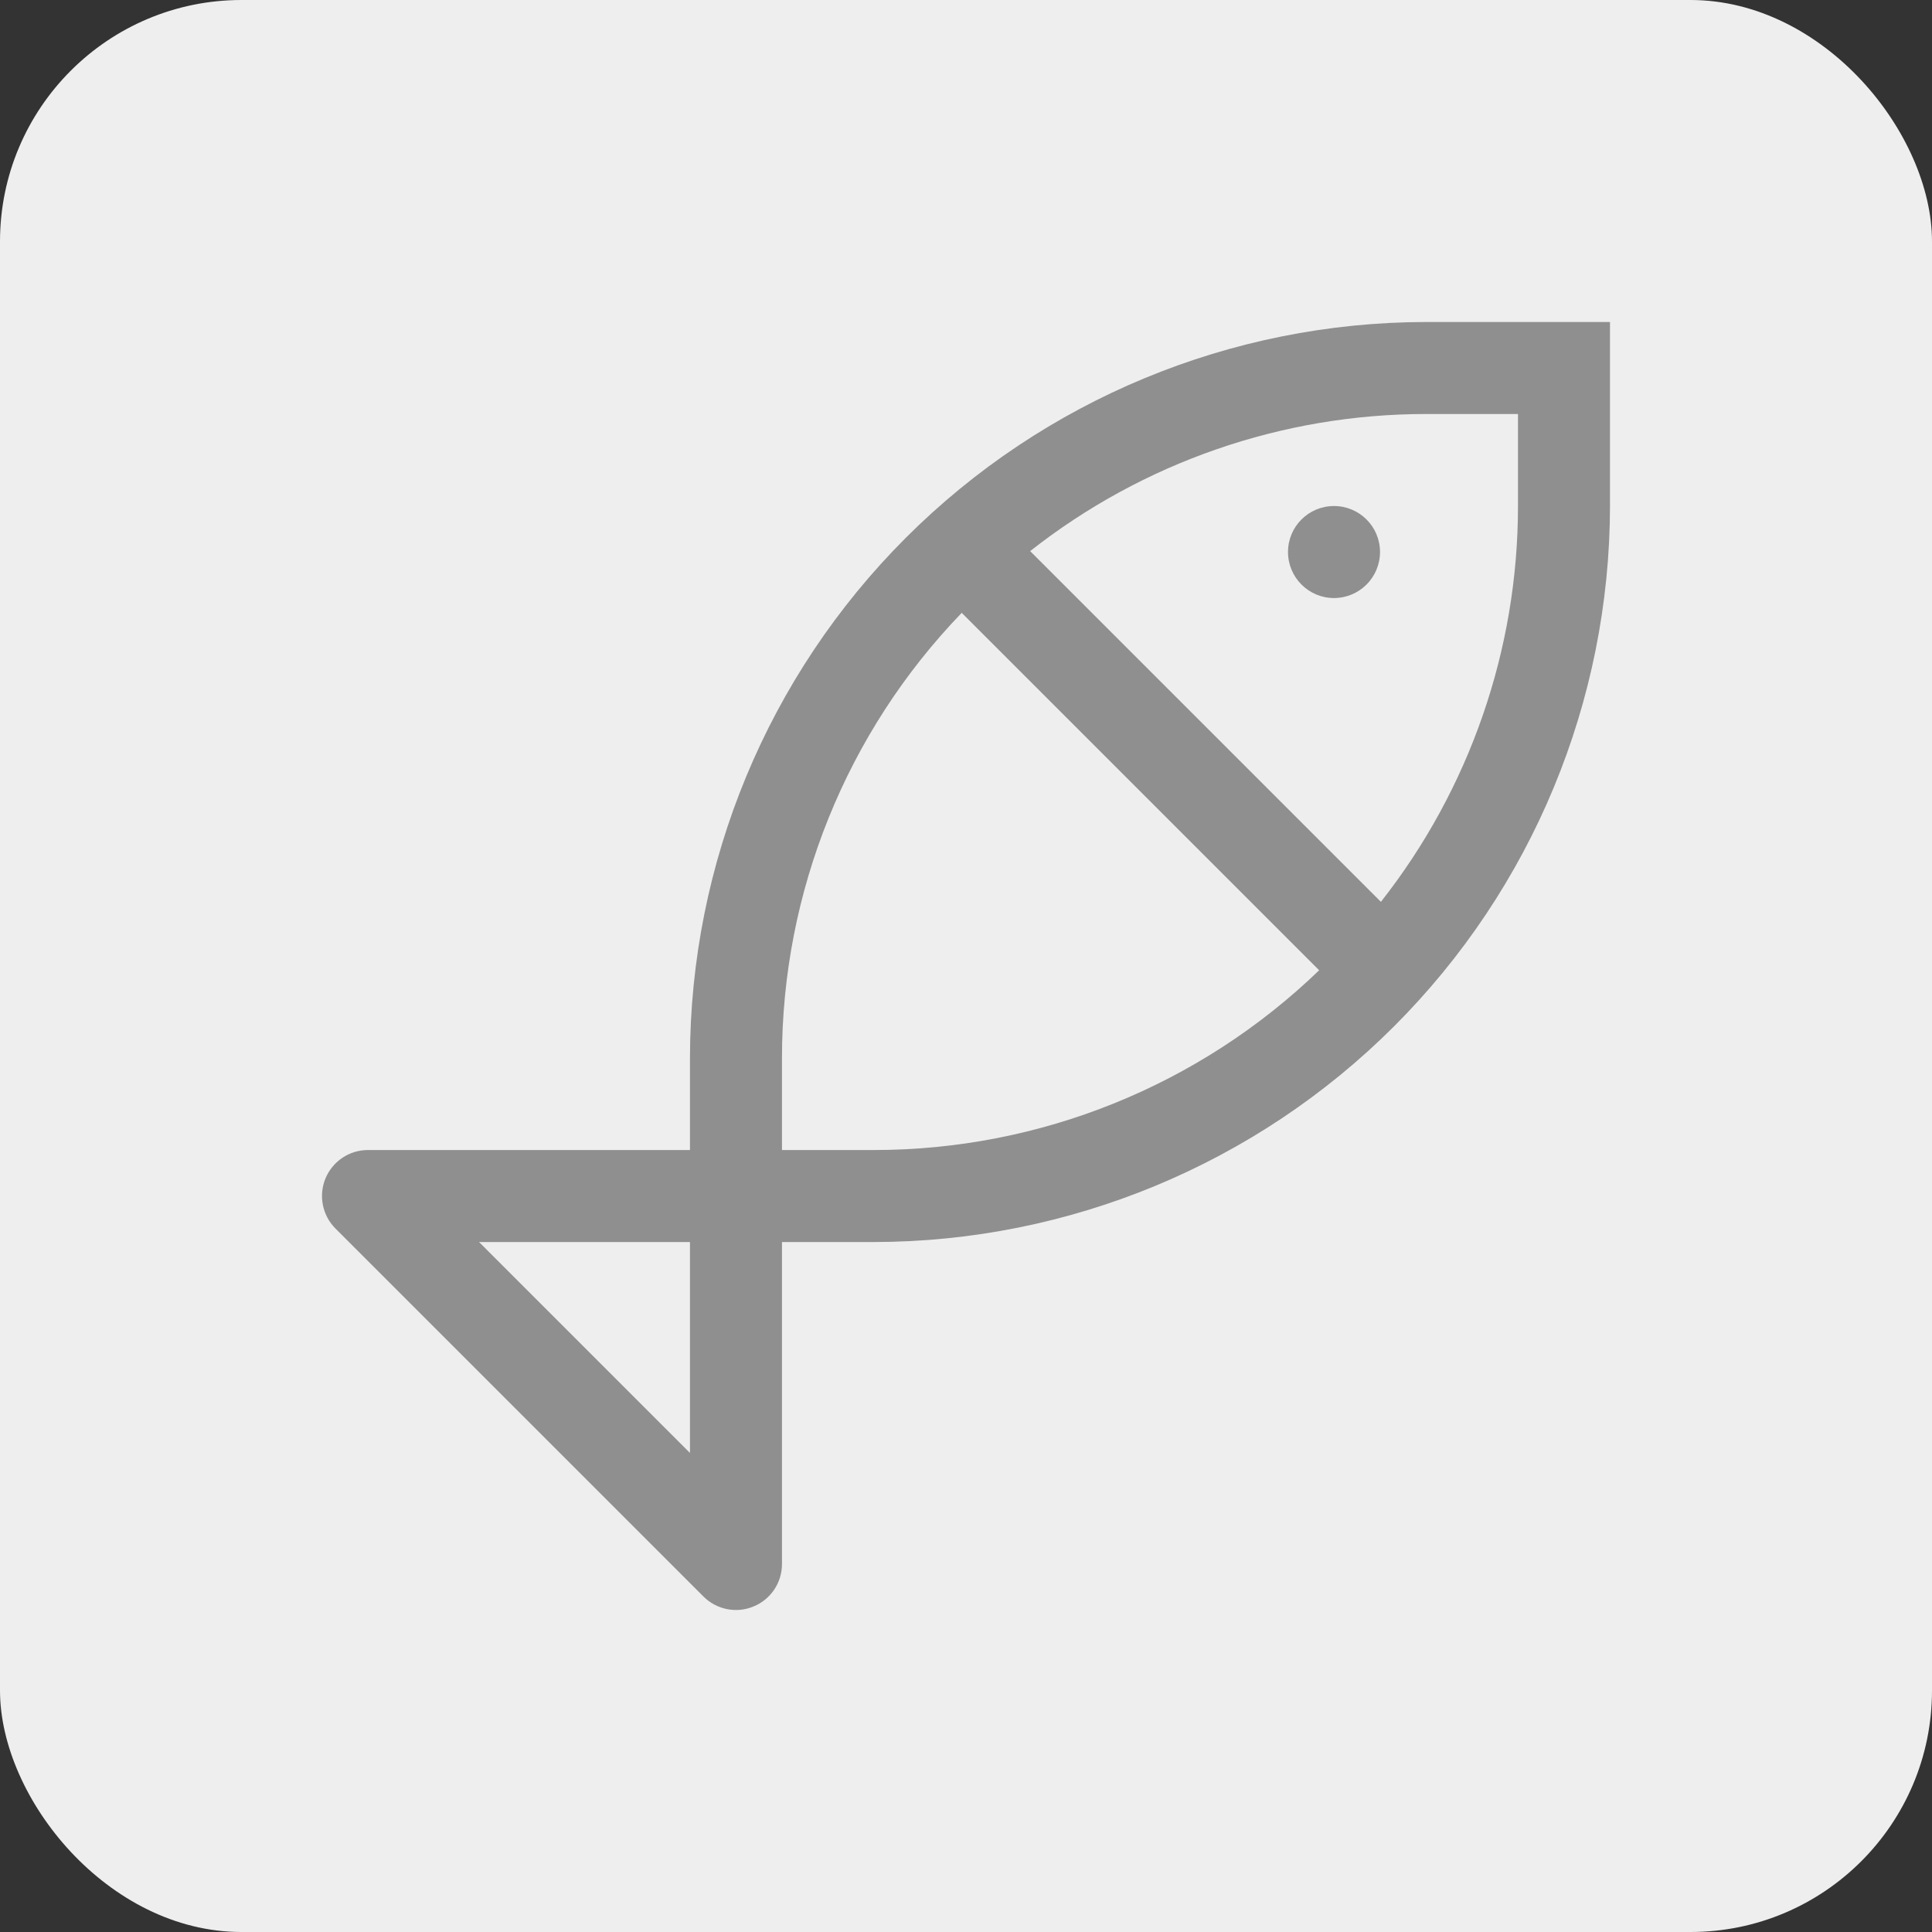 <svg width="24" height="24" viewBox="0 0 24 24" fill="none" xmlns="http://www.w3.org/2000/svg">
<rect x="0" y="0" width="24" height="24" fill="#333333" stroke="none"/>
<g id="&#236;&#131;&#129;&#235;&#139;&#168; &#236;&#131;&#157;&#236;&#132;&#160; &#236;&#149;&#132;&#236;&#157;&#180;&#236;&#189;&#152;">
<rect id="Rectangle 543" width="24" height="24" rx="3" fill="#EEEEEE"/>
<g id="Group 716">
<path id="Vector" d="M16.571 7.429C16.887 7.429 17.143 7.173 17.143 6.857C17.143 6.541 16.887 6.286 16.571 6.286C16.256 6.286 16 6.541 16 6.857C16 7.173 16.256 7.429 16.571 7.429Z" fill="#8F8F8F"/>
<path id="Vector_2" d="M17.714 4C15.29 4.003 12.966 4.967 11.252 6.681C9.538 8.395 8.574 10.719 8.571 13.143V14.286H4.571C4.458 14.286 4.348 14.319 4.254 14.382C4.16 14.445 4.087 14.534 4.043 14.639C4 14.743 3.989 14.858 4.011 14.969C4.033 15.079 4.087 15.181 4.167 15.261L8.739 19.833C8.819 19.913 8.921 19.967 9.031 19.989C9.142 20.011 9.257 20 9.361 19.956C9.466 19.913 9.555 19.84 9.618 19.746C9.681 19.652 9.714 19.542 9.714 19.429V15.429H10.857C13.281 15.426 15.605 14.462 17.319 12.748C19.033 11.034 19.997 8.71 20 6.286V4H17.714ZM8.571 18.049L5.951 15.429H8.571V18.049ZM9.714 14.286V13.143C9.714 11.08 10.515 9.097 11.947 7.613L16.387 12.053C14.903 13.485 12.92 14.286 10.857 14.286H9.714ZM18.857 6.286C18.857 8.069 18.257 9.801 17.154 11.203L12.797 6.846C14.199 5.743 15.931 5.143 17.714 5.143H18.857V6.286Z" fill="#8F8F8F"/>
</g>
</g>
</svg>

